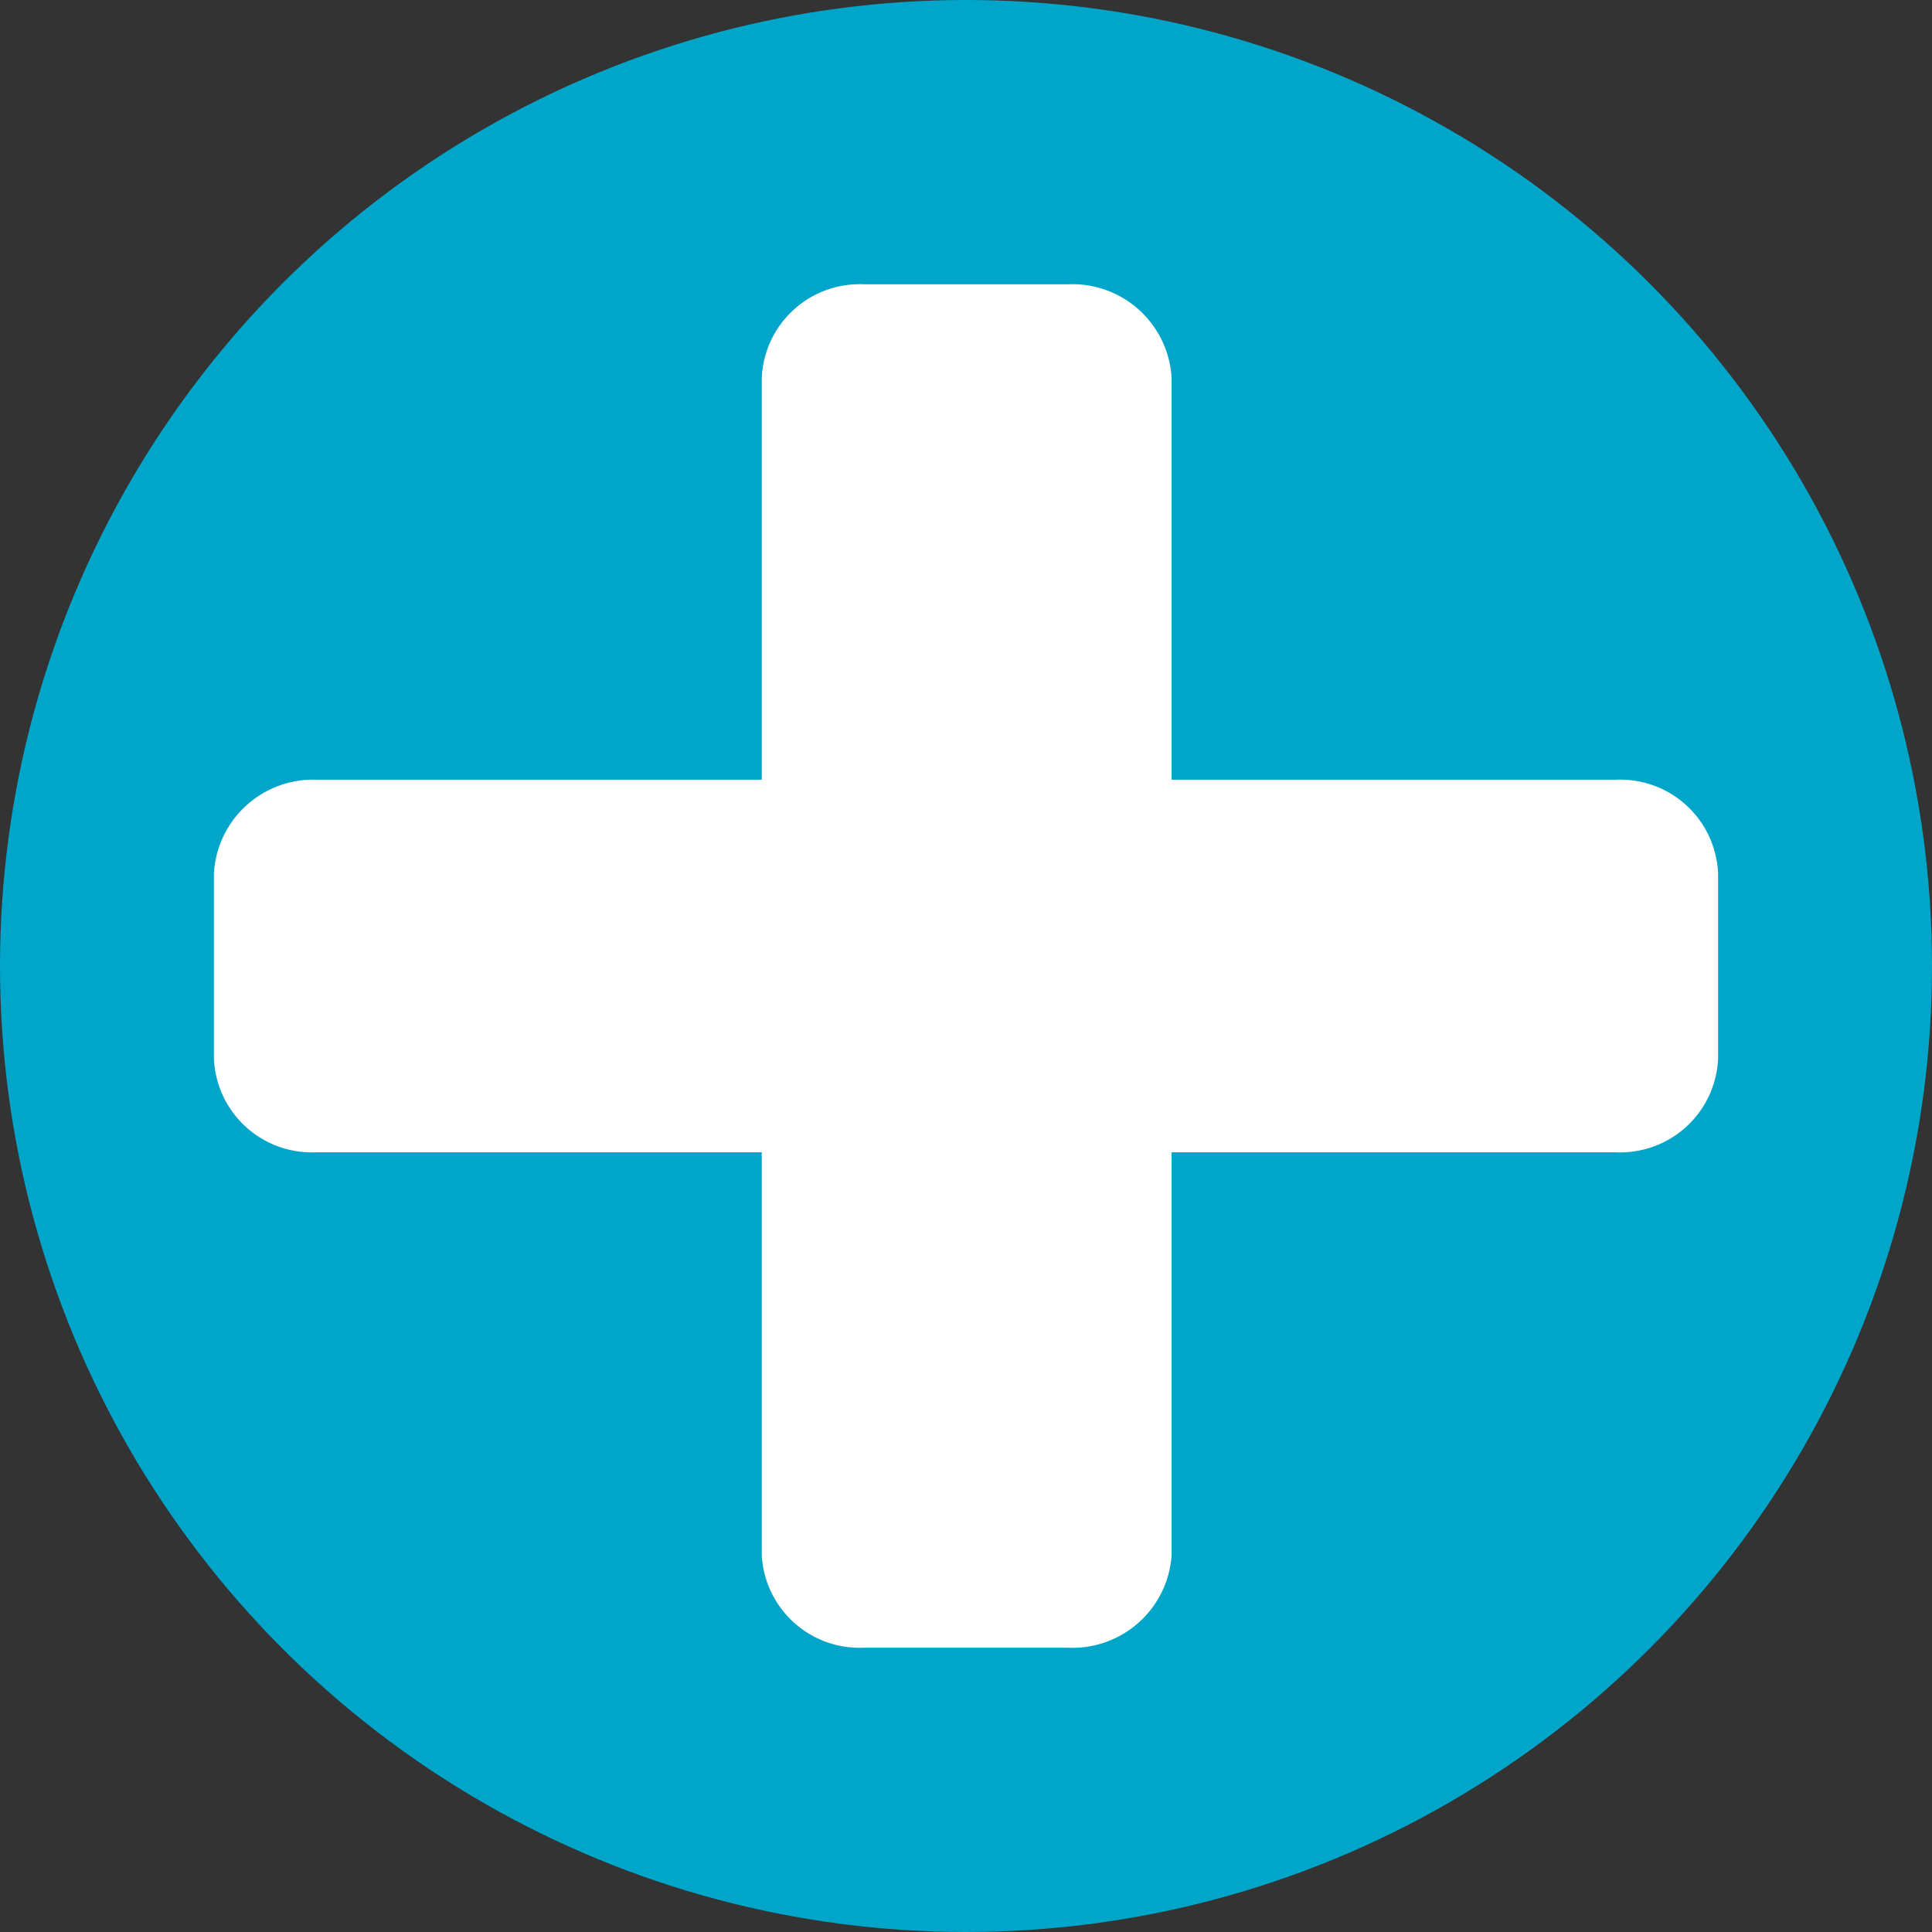 <svg id="Layer_1" data-name="Layer 1" xmlns="http://www.w3.org/2000/svg" viewBox="0 0 14 14"><rect x="0" y="0" width="14" height="14" fill="#333333" stroke="none"/><defs><style>.cls-1{fill:#00a6ca;}.cls-2{fill:#fff;}</style></defs><title>plus-in-circle</title><circle class="cls-1" cx="7" cy="7" r="7"/><path class="cls-2" d="M32.27,25.83a.71.71,0,0,1-.74.68H28.31v2.92a.72.72,0,0,1-.75.67H26.08a.71.71,0,0,1-.74-.67V26.51H22.11a.71.71,0,0,1-.74-.68V24.49a.72.72,0,0,1,.74-.68h3.23V20.9a.71.71,0,0,1,.74-.68h1.48a.72.72,0,0,1,.75.68v2.91h3.22a.71.71,0,0,1,.74.68Z" transform="translate(-19.82 -18.16)"/></svg>
